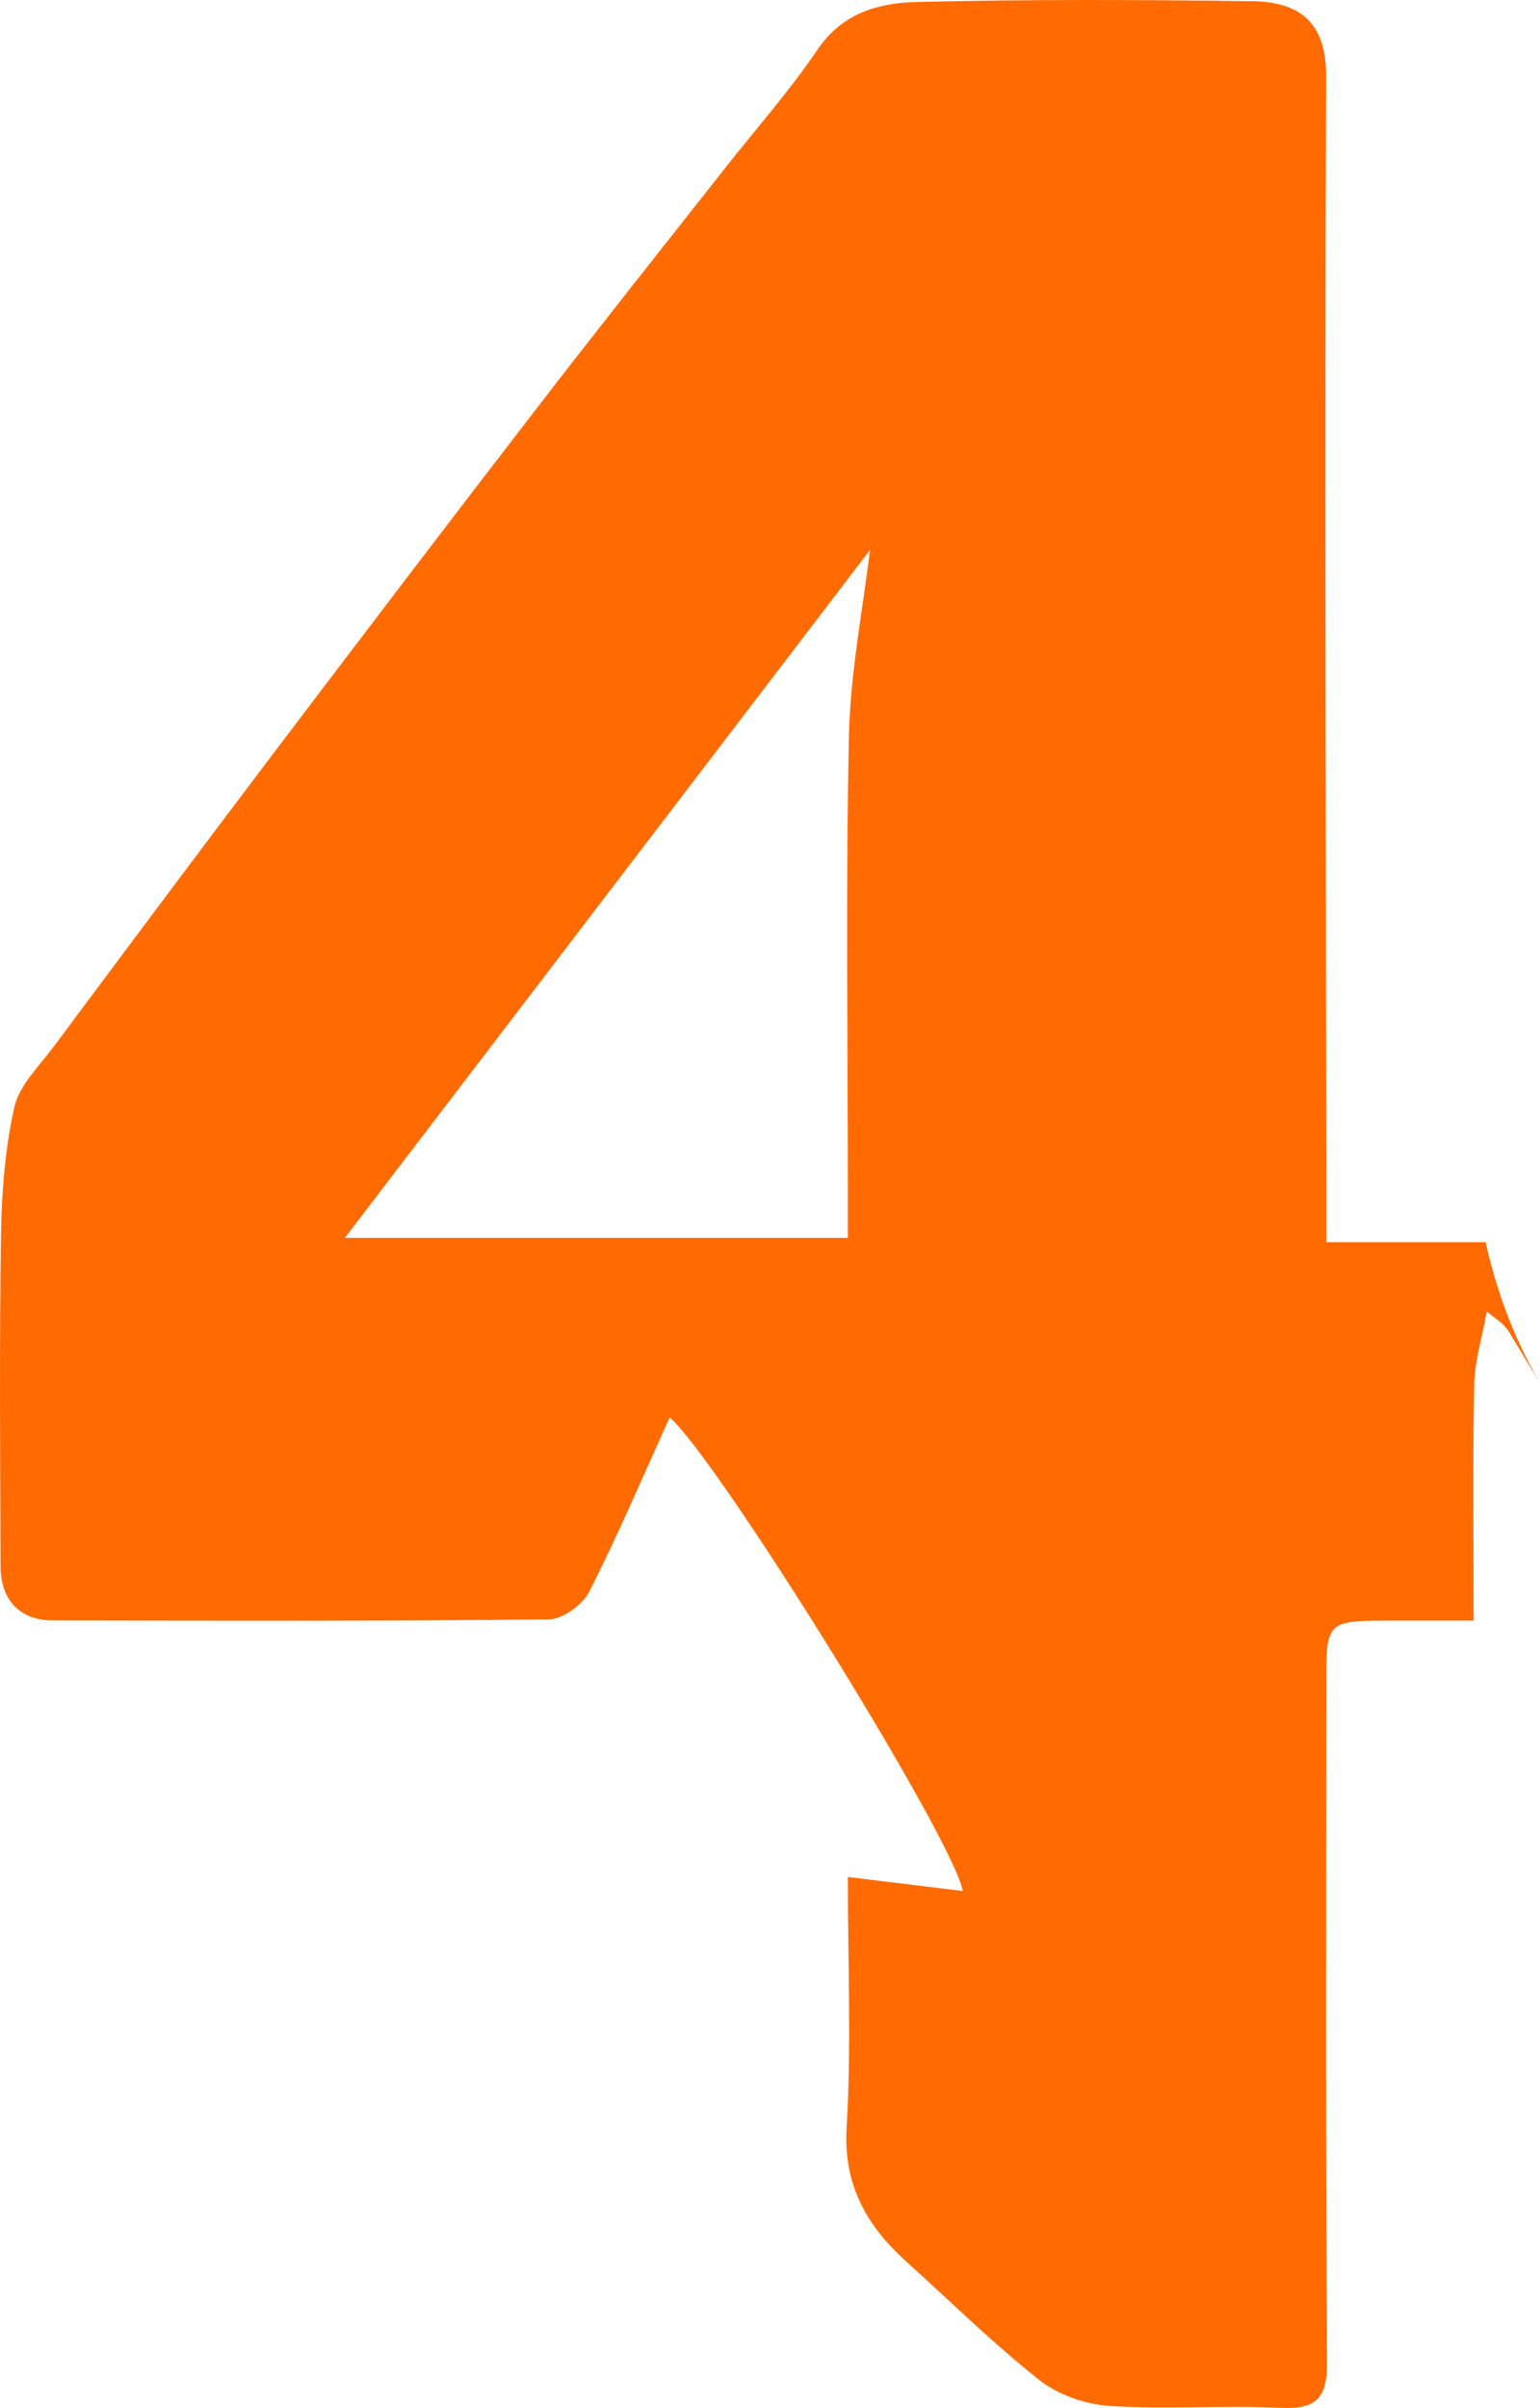 <?xml version="1.0" encoding="UTF-8"?><svg id="Layer_1" xmlns="http://www.w3.org/2000/svg" viewBox="0 0 981.23 1533.85"><defs><style>.cls-1{fill:#ff6b00;}</style></defs><path class="cls-1" d="M946.56,791.27h-101.5v-34.1c-.24-236.2-1.05-472.41-.1-708.56,.14-34.53-16.98-47.47-47.23-47.85-71.35-.95-142.69-1.24-213.99,.52-23.88,.57-47.09,6.99-62.83,30.3-18.07,26.68-39.62,50.94-59.55,76.29-40.48,51.46-81.24,102.64-121.15,154.49-56.22,72.92-111.97,146.21-167.57,219.6-46.47,61.41-92.51,123.1-138.51,184.83-9.18,12.32-21.78,24.4-24.97,38.38-5.95,26.35-8.09,54.03-8.51,81.19-1.09,70.54-.52,141.08-.29,211.61,.1,21.31,12.37,34.15,33.15,34.2,105.4,.24,210.8,.52,316.21-.67,8.89-.1,21.5-9.32,25.73-17.65,18.45-36.34,34.44-73.91,51.27-111.06,31.34,27.78,180.6,268.26,186.74,301.75-23.64-2.9-46.9-5.71-73.25-8.94,0,56.41,2.33,107.92-.76,159.05-2.28,37.05,12.65,63.07,38.19,86.09,28.02,25.26,54.98,51.89,84.52,75.25,11.94,9.42,29.25,15.51,44.52,16.51,36.29,2.38,72.92-.48,109.3,1.24,22.74,1.05,29.68-5.99,29.54-29.21-1-145.78-.52-291.66-.48-437.49,0-32.63,2.14-34.67,35.48-34.72,18.69-.05,37.39,0,58.41,0,0-51.08-.52-98.7,.29-146.12,.05-1.52,.05-3,.09-4.52,.29-14.46,4.85-28.87,7.99-46.28,6.52,5.18,8.47,6.47,10.13,8.09,1.62,1.66,3.19,3.47,4.38,5.47,6.42,10.7,12.79,21.31,19.41,31.68-18.55-30.68-28.92-64.07-34.67-89.37Zm-405.67-321.77c-2.05,97.32-.67,194.68-.67,292v27.02H219.73c113.68-148.88,225.74-295.61,334.57-438.16-4.42,37.34-12.56,78.15-13.41,119.15Z"/></svg>